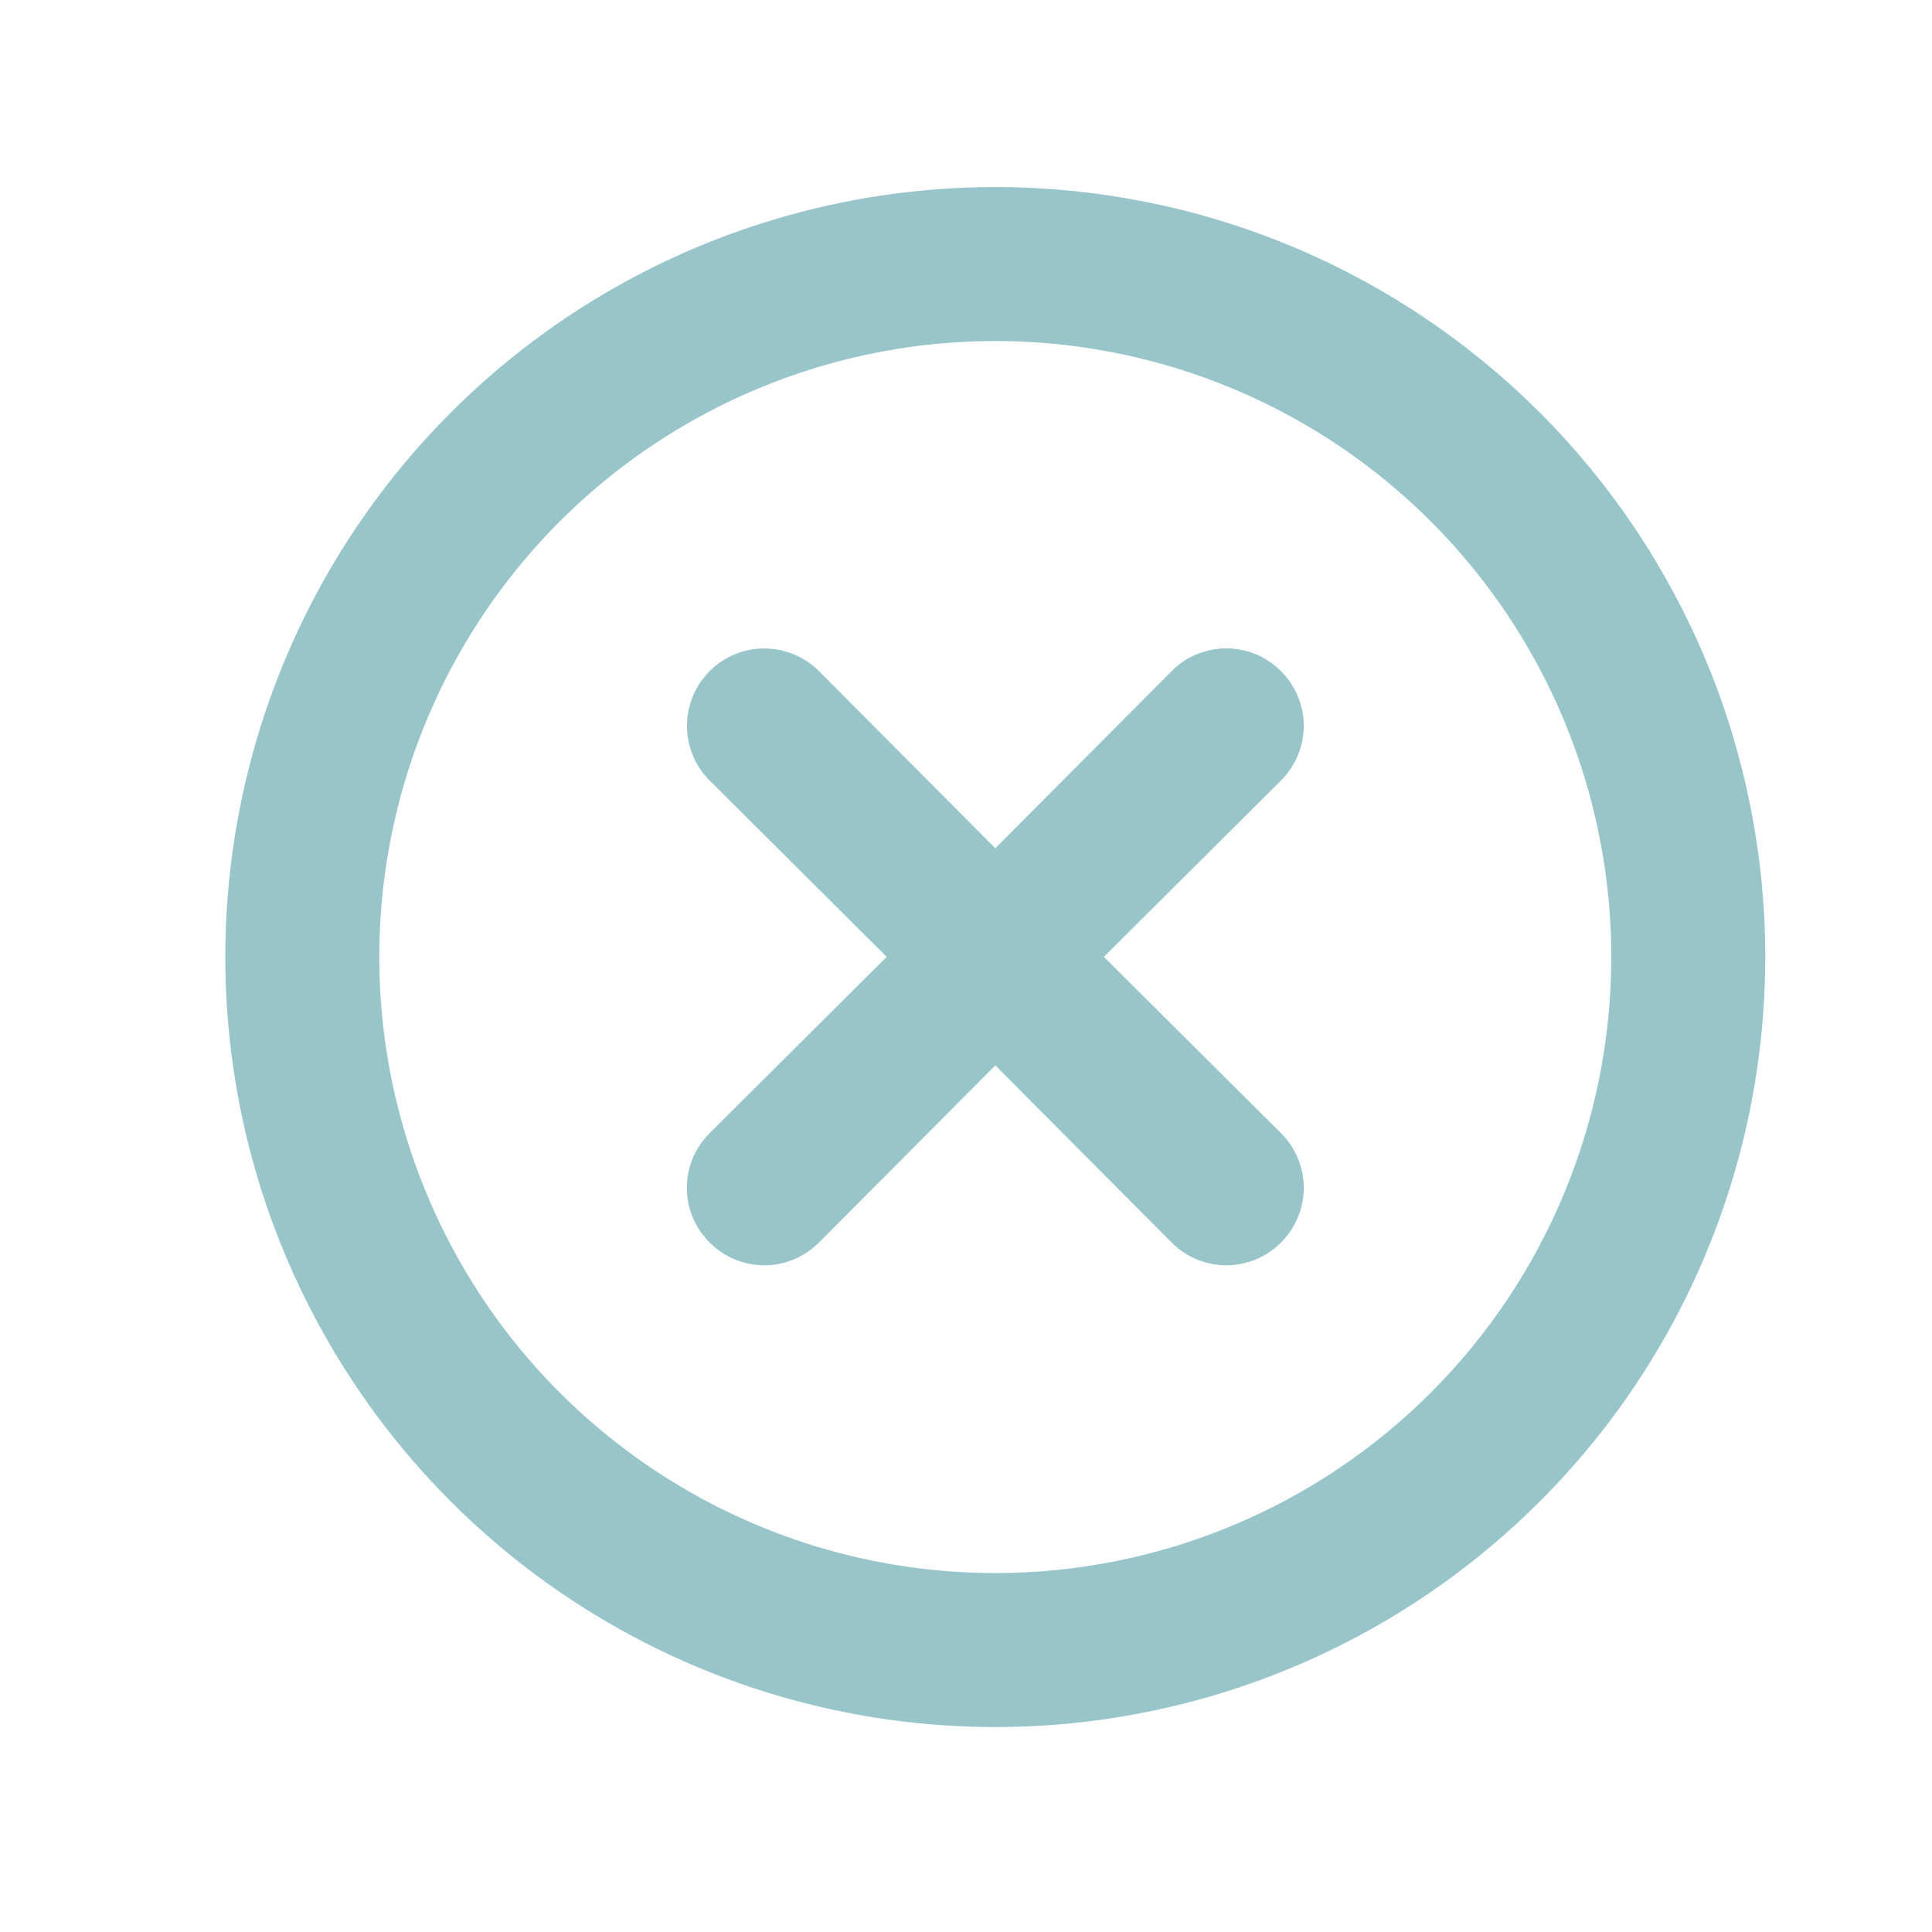 <svg viewBox="0 0 23 23" fill="none" xmlns="http://www.w3.org/2000/svg">
<path d="M11.849 2.227C10.036 2.227 8.264 2.764 6.756 3.771C5.249 4.779 4.074 6.21 3.38 7.885C2.686 9.56 2.505 11.403 2.858 13.182C3.212 14.96 4.085 16.593 5.367 17.875C6.649 19.157 8.282 20.03 10.06 20.384C11.839 20.738 13.682 20.556 15.357 19.862C17.032 19.168 18.463 17.993 19.471 16.486C20.478 14.979 21.015 13.206 21.015 11.393C21.015 10.189 20.778 8.997 20.318 7.885C19.857 6.773 19.182 5.763 18.331 4.911C17.479 4.06 16.469 3.385 15.357 2.924C14.245 2.464 13.053 2.227 11.849 2.227ZM11.849 18.727C10.398 18.727 8.981 18.297 7.775 17.491C6.569 16.685 5.629 15.54 5.074 14.2C4.519 12.86 4.373 11.385 4.656 9.963C4.939 8.54 5.638 7.233 6.663 6.208C7.689 5.182 8.996 4.484 10.418 4.201C11.841 3.918 13.315 4.063 14.655 4.618C15.995 5.173 17.14 6.113 17.946 7.319C18.752 8.525 19.182 9.943 19.182 11.393C19.182 13.338 18.41 15.203 17.034 16.579C15.659 17.954 13.794 18.727 11.849 18.727Z" fill="#97C5CA"/>
<path d="M15.25 7.99C15.164 7.904 15.063 7.836 14.951 7.789C14.84 7.743 14.72 7.719 14.599 7.719C14.478 7.719 14.358 7.743 14.246 7.789C14.134 7.836 14.033 7.904 13.948 7.99L11.849 10.098L9.75 7.99C9.577 7.817 9.343 7.72 9.099 7.72C8.855 7.72 8.621 7.817 8.448 7.99C8.275 8.163 8.178 8.397 8.178 8.641C8.178 8.885 8.275 9.119 8.448 9.292L10.556 11.391L8.448 13.49C8.362 13.575 8.294 13.677 8.247 13.788C8.201 13.9 8.177 14.02 8.177 14.141C8.177 14.262 8.201 14.382 8.247 14.493C8.294 14.605 8.362 14.706 8.448 14.792C8.533 14.877 8.635 14.946 8.746 14.992C8.858 15.039 8.978 15.063 9.099 15.063C9.22 15.063 9.34 15.039 9.451 14.992C9.563 14.946 9.664 14.877 9.75 14.792L11.849 12.683L13.948 14.792C14.033 14.877 14.134 14.946 14.246 14.992C14.358 15.039 14.478 15.063 14.599 15.063C14.72 15.063 14.84 15.039 14.951 14.992C15.063 14.946 15.164 14.877 15.25 14.792C15.335 14.706 15.404 14.605 15.45 14.493C15.497 14.382 15.521 14.262 15.521 14.141C15.521 14.02 15.497 13.9 15.45 13.788C15.404 13.677 15.335 13.575 15.25 13.49L13.141 11.391L15.25 9.292C15.335 9.206 15.404 9.105 15.45 8.993C15.497 8.882 15.521 8.762 15.521 8.641C15.521 8.52 15.497 8.4 15.45 8.288C15.404 8.177 15.335 8.075 15.25 7.99Z" fill="#97C5CA"/>
</svg>
